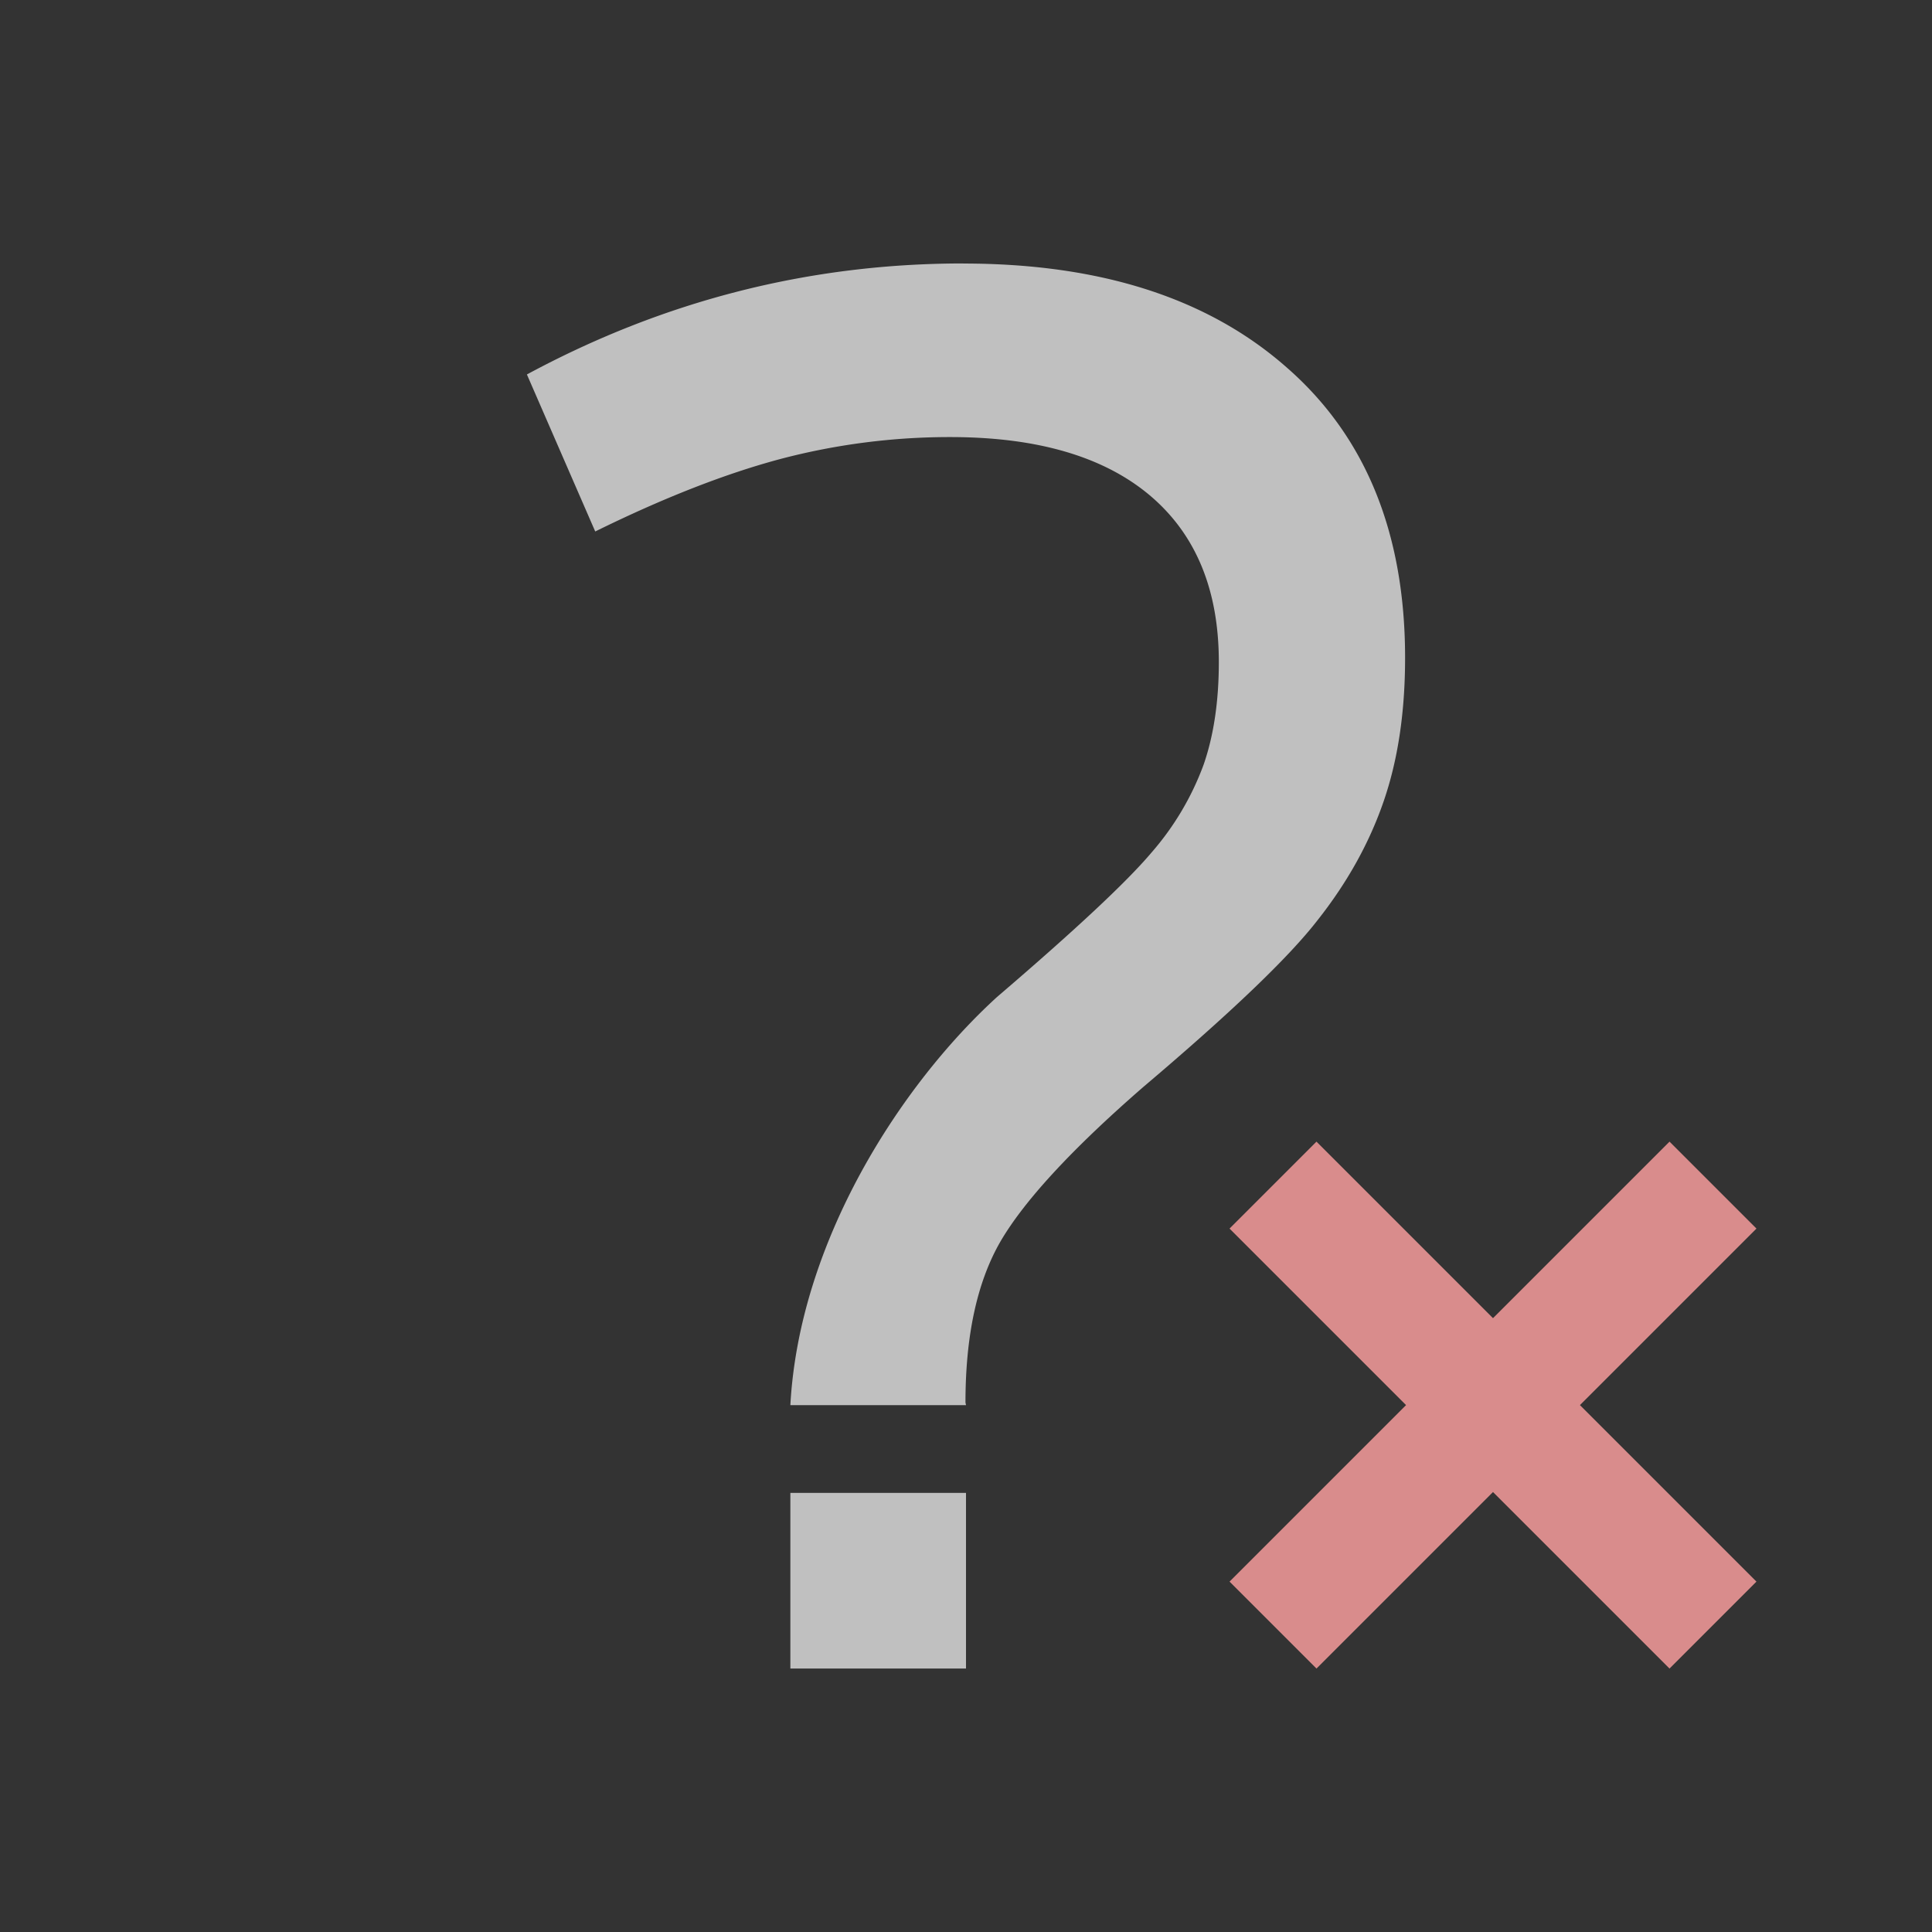 <svg xmlns="http://www.w3.org/2000/svg" viewBox="0 0 22 22">
    <rect x="0" y="0" width="22" height="22" fill="#333333" stroke="none"/>
    <path d="M432.683 528.79c-1.75 0-3.407.422-4.969 1.264l.778 1.788c.78-.384 1.482-.658 2.107-.825a7.566 7.566 0 0 1 1.936-.25c.986 0 1.743.22 2.27.662.525.442.788 1.075.788 1.9 0 .443-.057.831-.172 1.165a3.198 3.198 0 0 1-.591 1c-.28.333-.868.883-1.764 1.65-1.1 1.004-2.251 2.786-2.352 4.647h2l-.006-.031c0-.76.132-1.368.395-1.827.271-.467.813-1.055 1.627-1.763.994-.842 1.657-1.475 1.986-1.9.337-.426.588-.875.752-1.35.165-.476.246-1.022.246-1.639 0-1.417-.448-2.519-1.344-3.303-.896-.792-2.125-1.187-3.687-1.187zm-1.969 14v2h2v-2h-2" style="fill:currentColor;fill-opacity:1;stroke:none;color:#fdfdfd;opacity:.7" transform="translate(-421.714 -525.79)"/>
    <path d="m436.705 538.79-.99.99 2.01 2.01-2.01 2.01.99.99 2.01-2.01 2.01 2.01.99-.99-2.01-2.01 2.01-2.01-.99-.99-2.01 2.01-2.01-2.01" style="fill:#d98c8c" transform="translate(-421.714 -525.79)"/>
</svg>
